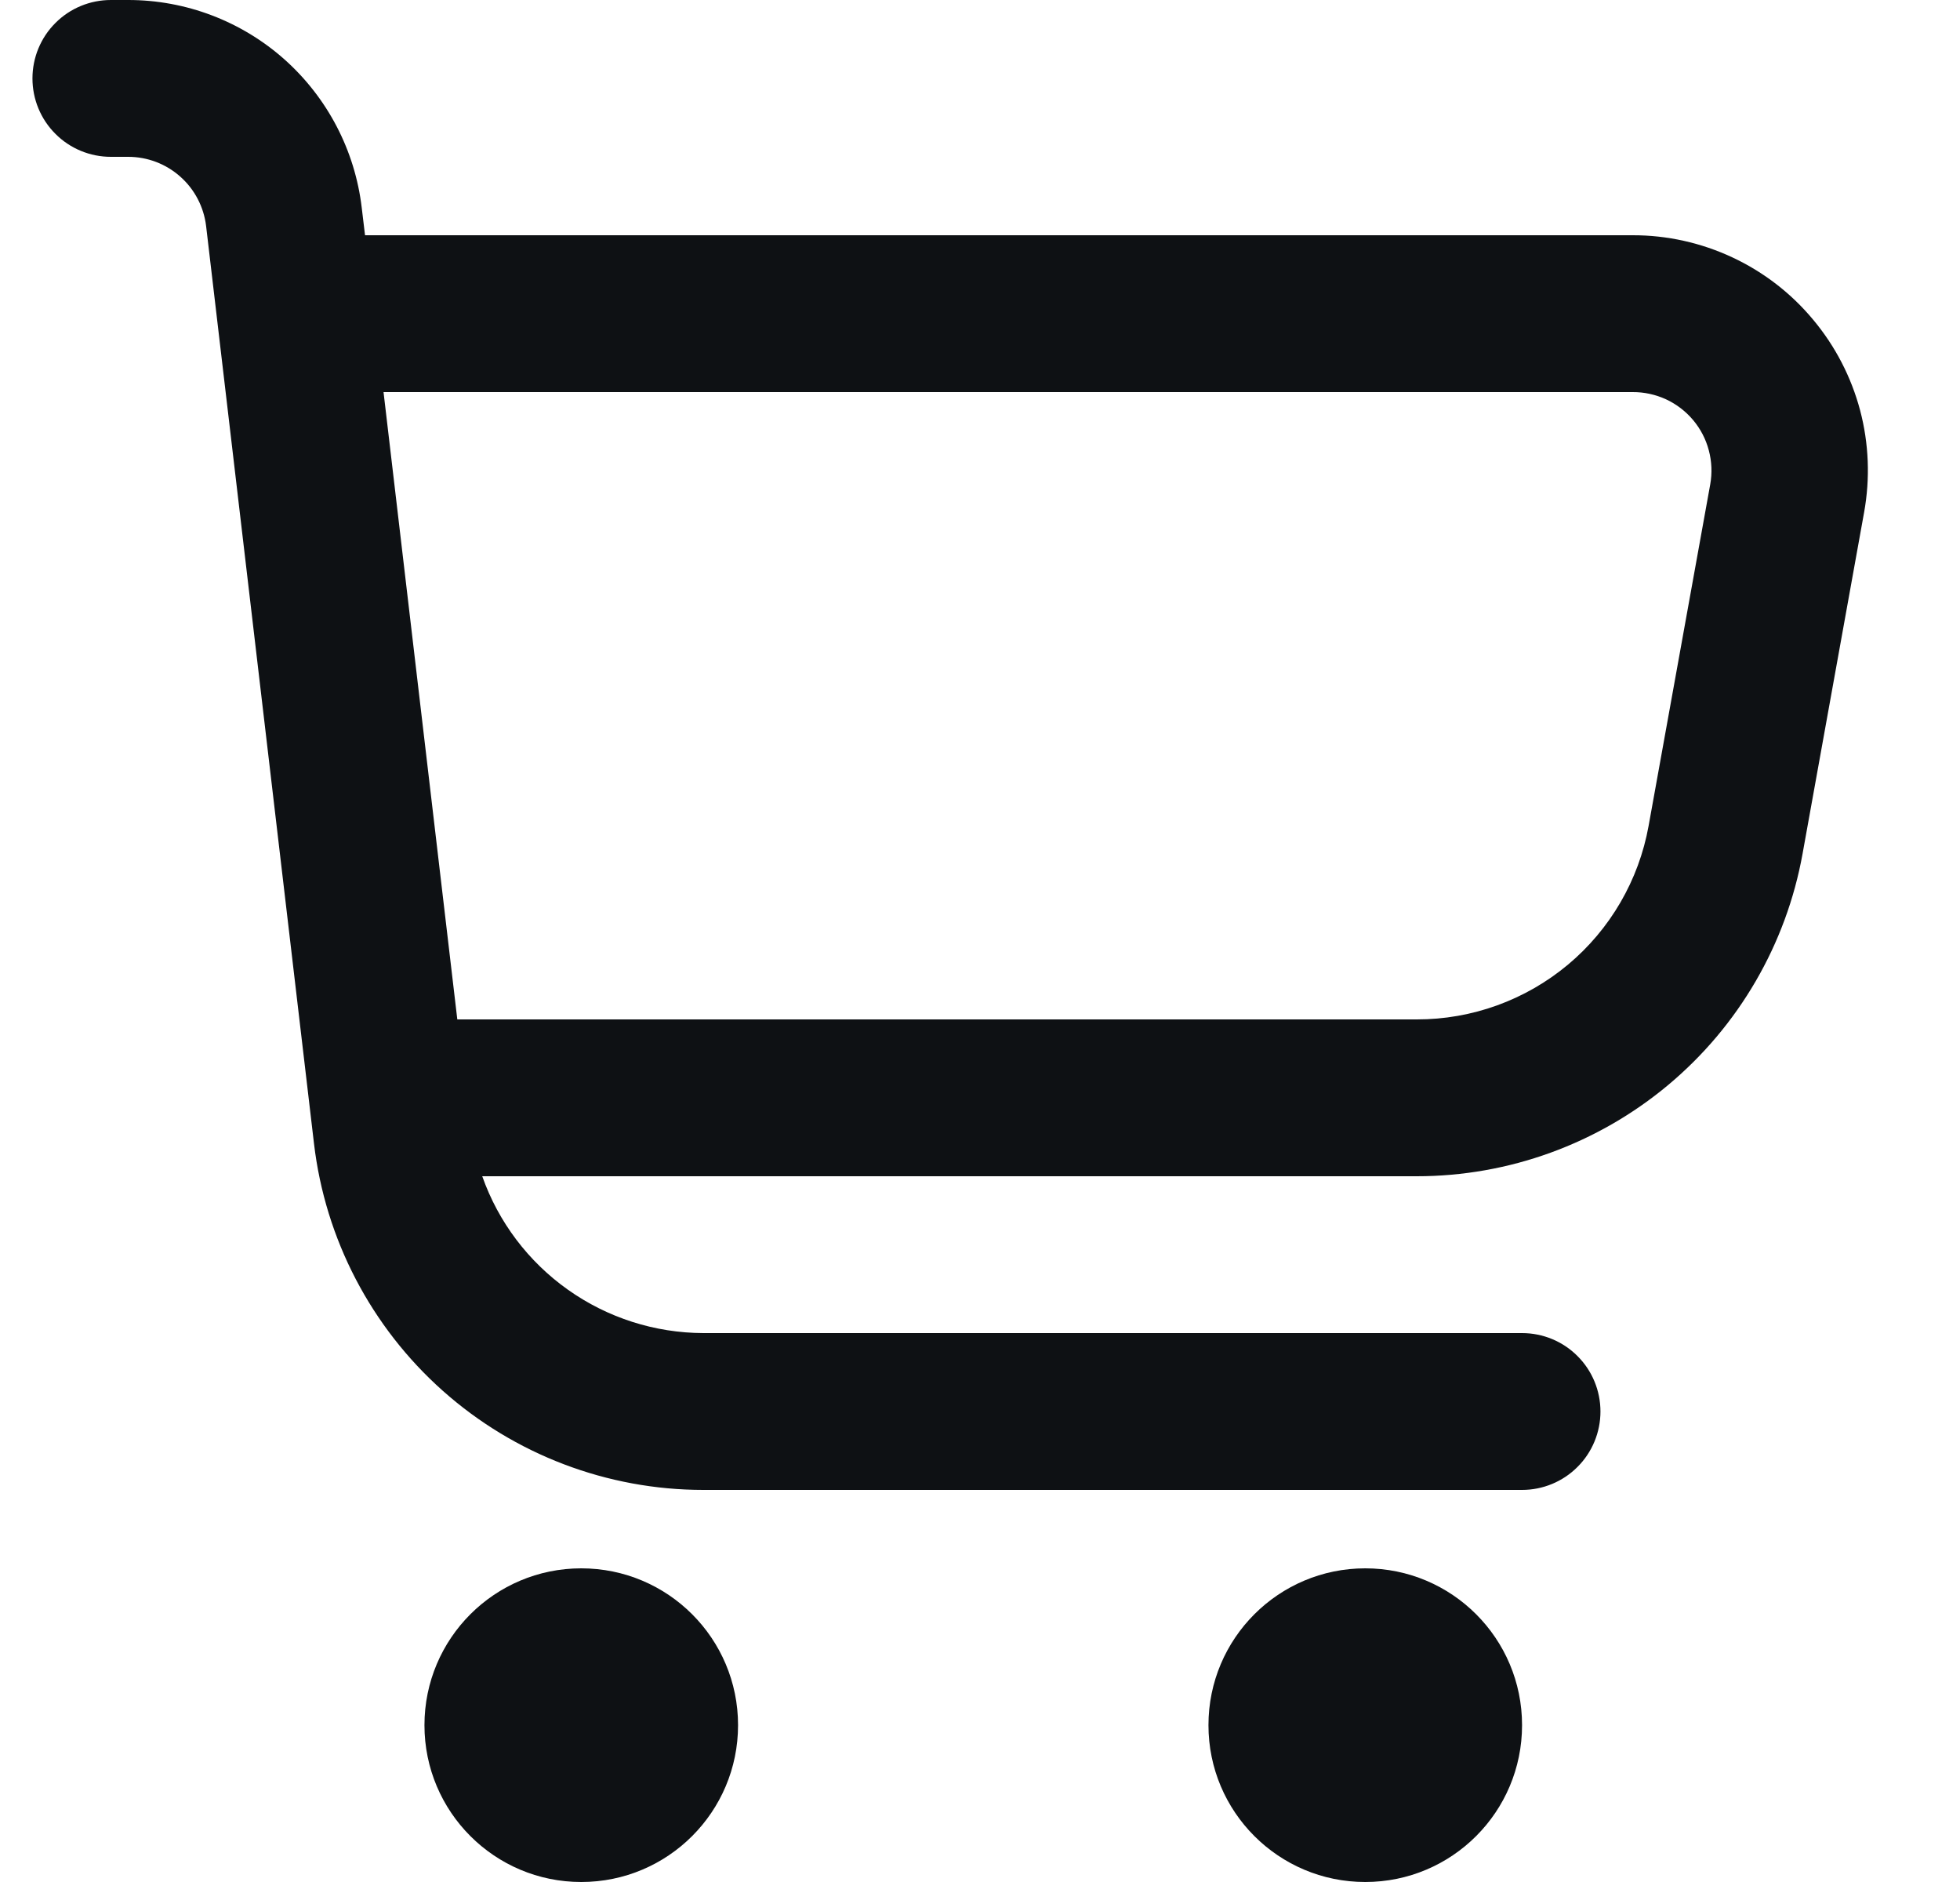 <svg width="25" height="24" viewBox="0 0 25 24" fill="none" xmlns="http://www.w3.org/2000/svg">
<g clip-path="url(#clip0_8_1623)">
<path d="M23.127 4.077C22.846 3.739 22.494 3.468 22.096 3.282C21.698 3.096 21.264 2.999 20.824 3H4.656L4.614 2.649C4.528 1.919 4.177 1.247 3.629 0.758C3.08 0.27 2.371 0 1.636 0L1.414 0C1.149 0 0.894 0.105 0.707 0.293C0.519 0.48 0.414 0.735 0.414 1C0.414 1.265 0.519 1.52 0.707 1.707C0.894 1.895 1.149 2 1.414 2H1.636C1.881 2 2.117 2.09 2.3 2.253C2.483 2.415 2.6 2.64 2.629 2.883L4.005 14.583C4.148 15.8 4.733 16.922 5.648 17.736C6.563 18.55 7.746 19 8.971 19H19.414C19.679 19 19.934 18.895 20.121 18.707C20.309 18.52 20.414 18.265 20.414 18C20.414 17.735 20.309 17.48 20.121 17.293C19.934 17.105 19.679 17 19.414 17H8.971C8.352 16.998 7.749 16.805 7.244 16.447C6.739 16.089 6.357 15.584 6.151 15H18.071C19.243 15 20.378 14.588 21.278 13.836C22.177 13.085 22.784 12.041 22.992 10.887L23.777 6.533C23.855 6.101 23.838 5.657 23.726 5.233C23.613 4.808 23.409 4.414 23.127 4.077ZM21.814 6.178L21.028 10.532C20.903 11.225 20.538 11.852 19.998 12.303C19.457 12.754 18.775 13.001 18.071 13H5.833L4.892 5H20.824C20.971 4.999 21.116 5.031 21.25 5.092C21.383 5.154 21.501 5.244 21.596 5.357C21.69 5.469 21.759 5.601 21.796 5.743C21.834 5.885 21.84 6.033 21.814 6.178Z" fill="#0E1114"/>
<path d="M7.414 24C8.519 24 9.414 23.105 9.414 22C9.414 20.895 8.519 20 7.414 20C6.309 20 5.414 20.895 5.414 22C5.414 23.105 6.309 24 7.414 24Z" fill="#0E1114"/>
<path d="M17.414 24C18.519 24 19.414 23.105 19.414 22C19.414 20.895 18.519 20 17.414 20C16.309 20 15.414 20.895 15.414 22C15.414 23.105 16.309 24 17.414 24Z" fill="#0E1114"/>
</g>
<defs>
<clipPath id="clip0_8_1623">
<rect width="24" height="24" fill="white" transform="translate(0.414)"/>
</clipPath>
</defs>
</svg>
